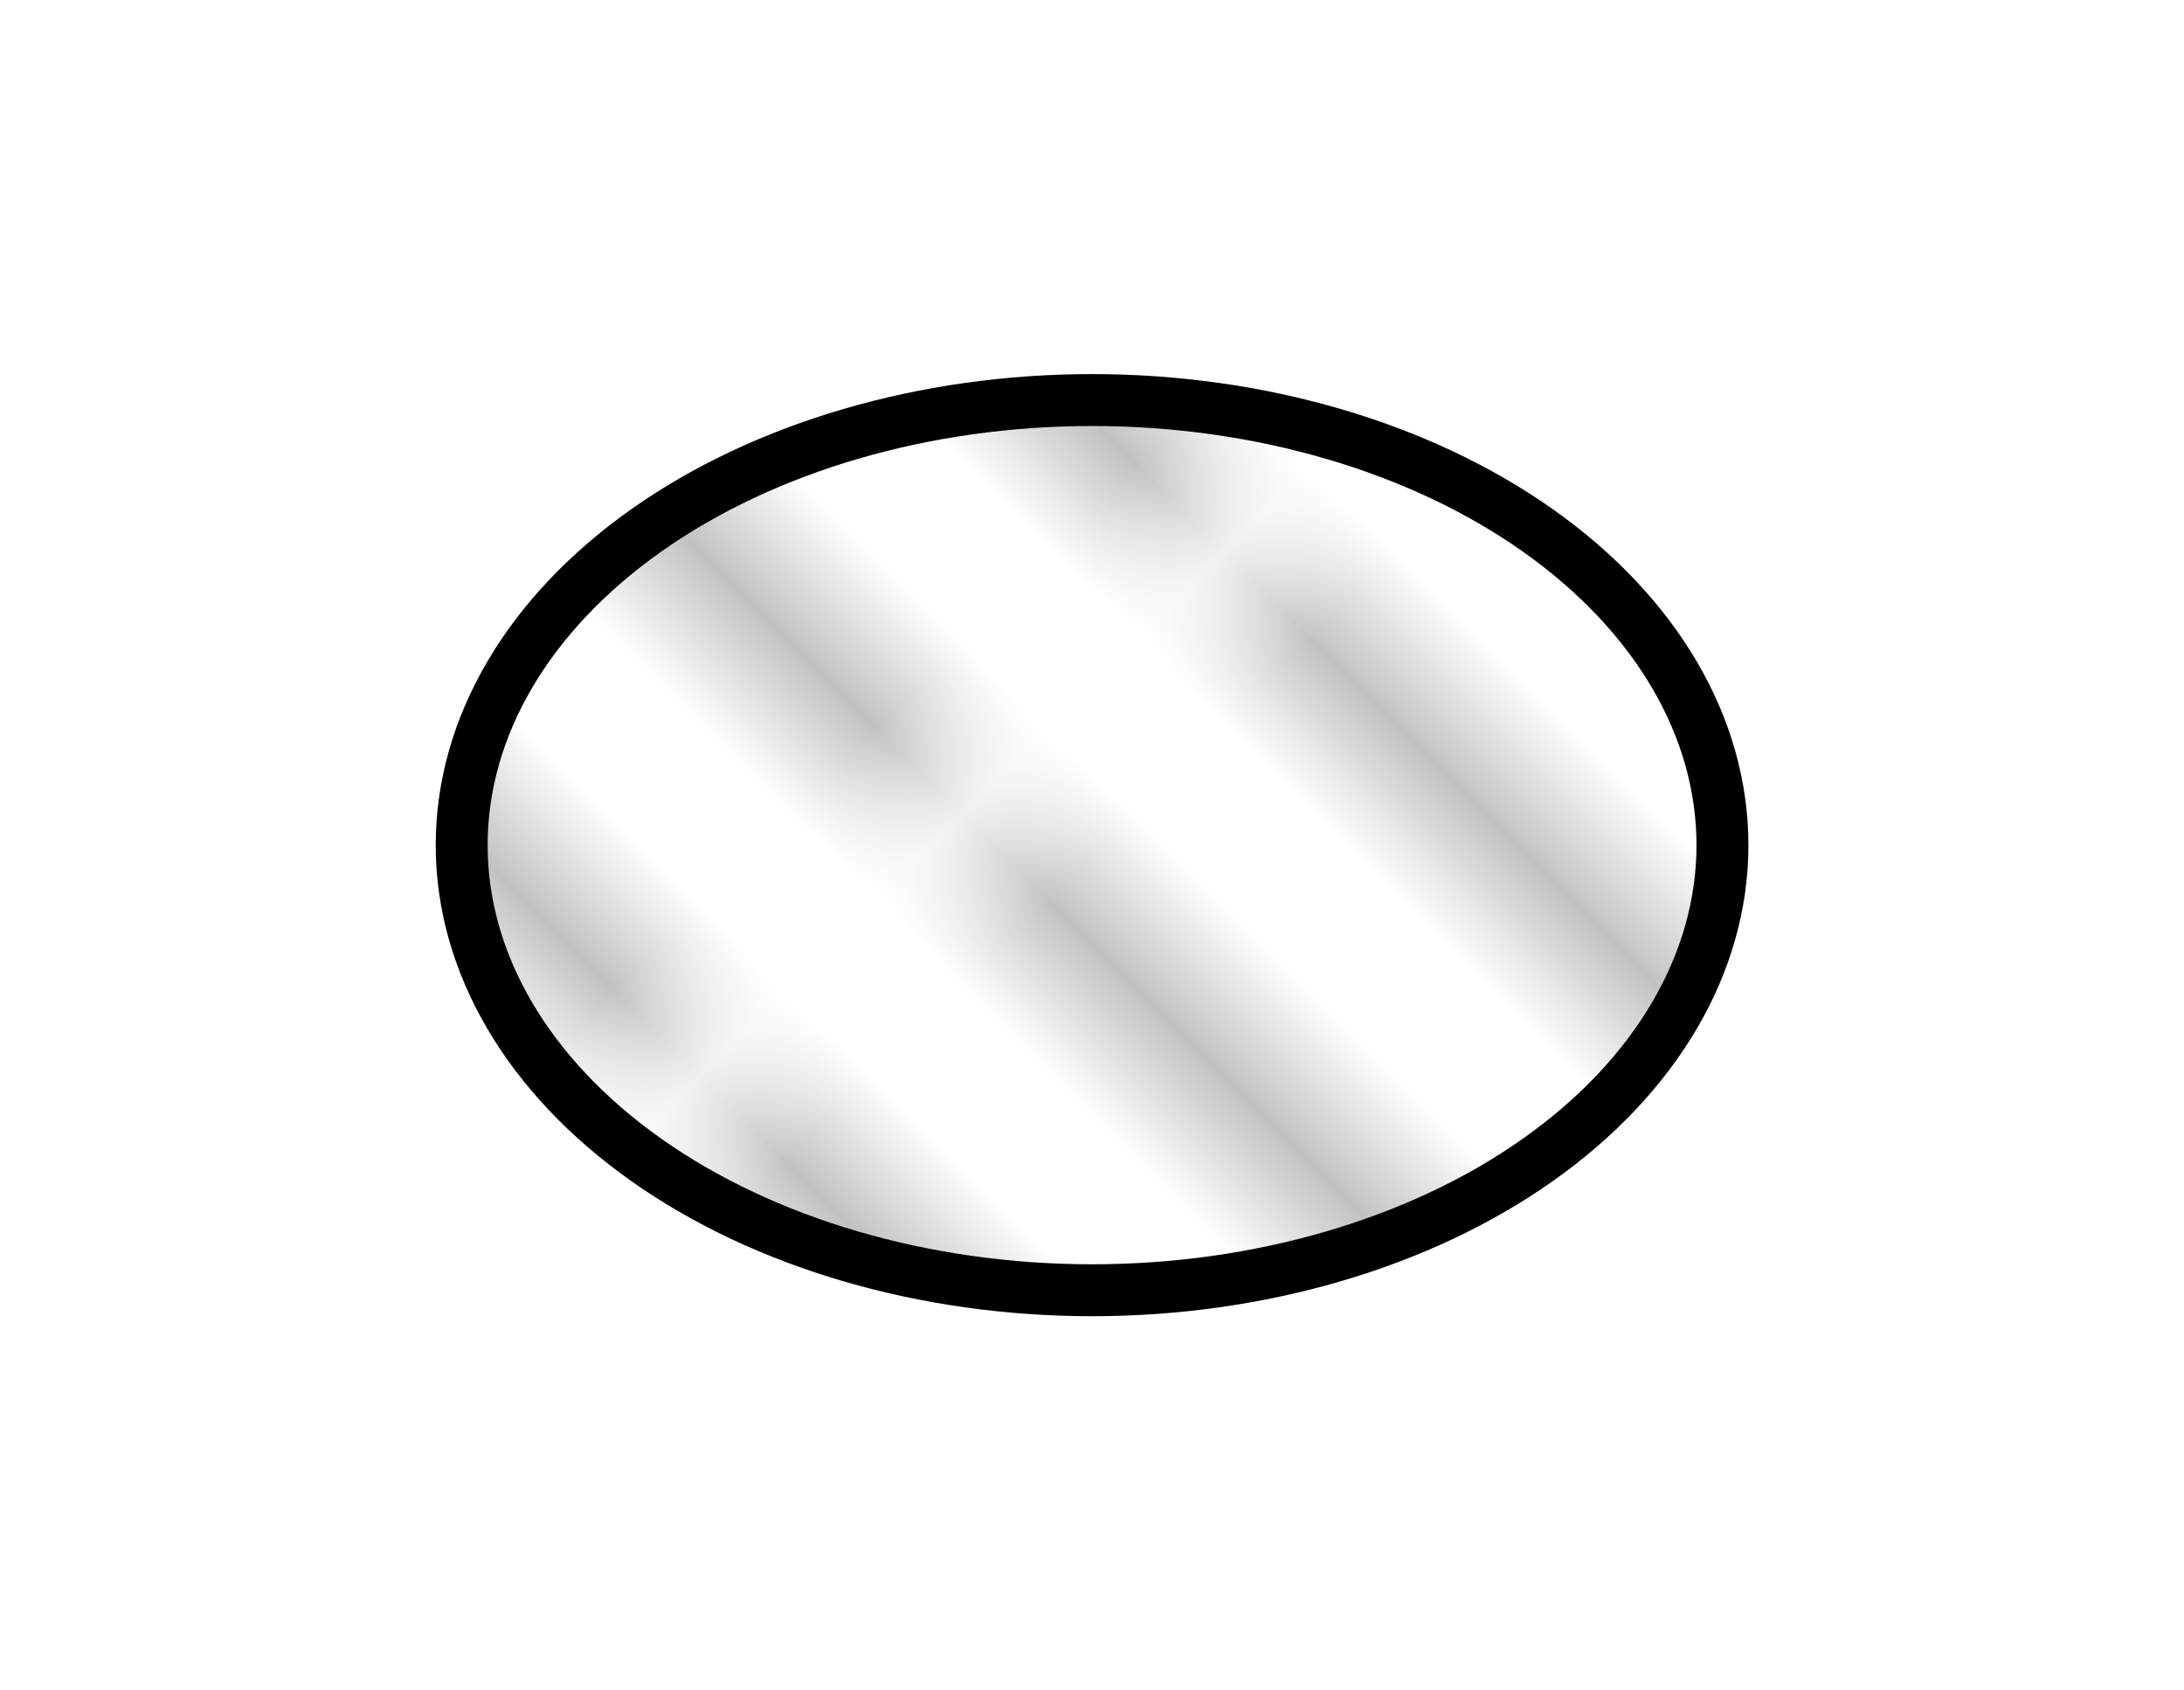 <?xml version="1.0" encoding="utf-8" standalone="no"?>
<!-- Generated by Therion 6.2.1 (2024-03-20) -->
<!DOCTYPE svg PUBLIC "-//W3C//DTD SVG 1.1//EN" "http://www.w3.org/Graphics/SVG/1.1/DTD/svg11.dtd">
<svg width="0.623cm" height="0.482cm" viewBox="-8.835 -6.835 17.669 13.669" xmlns="http://www.w3.org/2000/svg" xmlns:xlink="http://www.w3.org/1999/xlink">
<defs>
<pattern id="patt_pattern_water_UIS_renders/symbolic passage fills/water.svg" patternUnits="userSpaceOnUse" width="2.160" height="10.240" patternTransform="matrix(0.707 0.707 -0.707 0.707 0.000 0.000)">
<g transform="translate(0.120 0.120)" fill="black" stroke="black">
<path fill="inherit" stroke="none" d="M-0.120 -0.120L0.120 -0.120L0.120 0.120L0.120 10.120L-0.120 10.120L-0.120 9.880Z" />
</g>
</pattern>
<g id="F_aaaaaaa_renders/symbolic passage fills/water.svg">
<path fill="url(#patt_pattern_water_UIS_renders/symbolic passage fills/water.svg)" stroke="none" d="M11.100 4.000C11.100 4.955 10.563 5.870 9.606 6.546C8.650 7.221 7.353 7.600 6.000 7.600C4.647 7.600 3.350 7.221 2.394 6.546C1.437 5.870 0.900 4.955 0.900 4.000C0.900 3.045 1.437 2.130 2.394 1.454C3.350 0.779 4.647 0.400 6.000 0.400C7.353 0.400 8.650 0.779 9.606 1.454C10.563 2.130 11.100 3.045 11.100 4.000Z" />
<path fill="none" stroke="#000000" stroke-width="0.420" d="M11.100 4.000C11.100 4.955 10.563 5.870 9.606 6.546C8.650 7.221 7.353 7.600 6.000 7.600C4.647 7.600 3.350 7.221 2.394 6.546C1.437 5.870 0.900 4.955 0.900 4.000C0.900 3.045 1.437 2.130 2.394 1.454C3.350 0.779 4.647 0.400 6.000 0.400C7.353 0.400 8.650 0.779 9.606 1.454C10.563 2.130 11.100 3.045 11.100 4.000Z" />
</g>
<g id="G_aaaaaaa_renders/symbolic passage fills/water.svg">
</g>
<g id="B_aaaaaaa_renders/symbolic passage fills/water.svg">
</g>
<g id="I_aaaaaaa_renders/symbolic passage fills/water.svg">
</g>
<g id="E_aaaaaaa_renders/symbolic passage fills/water.svg">
</g>
<g id="X_aaaaaaa_renders/symbolic passage fills/water.svg">
</g>
<clipPath id="clip_viewBox">
<path d="M-8.835 -6.835L8.835 -6.835L8.835 6.835L-8.835 6.835z" />
</clipPath>
</defs>
<g transform="scale(1,-1)" fill="#000000" stroke="#000000" stroke-linecap="round" stroke-linejoin="round" stroke-miterlimit="10" fill-rule="evenodd" clip-rule="evenodd" clip-path="url(#clip_viewBox)">
<use x="-6.000" y="-4.000" xlink:href="#F_aaaaaaa_renders/symbolic passage fills/water.svg" />
</g>
</svg>
